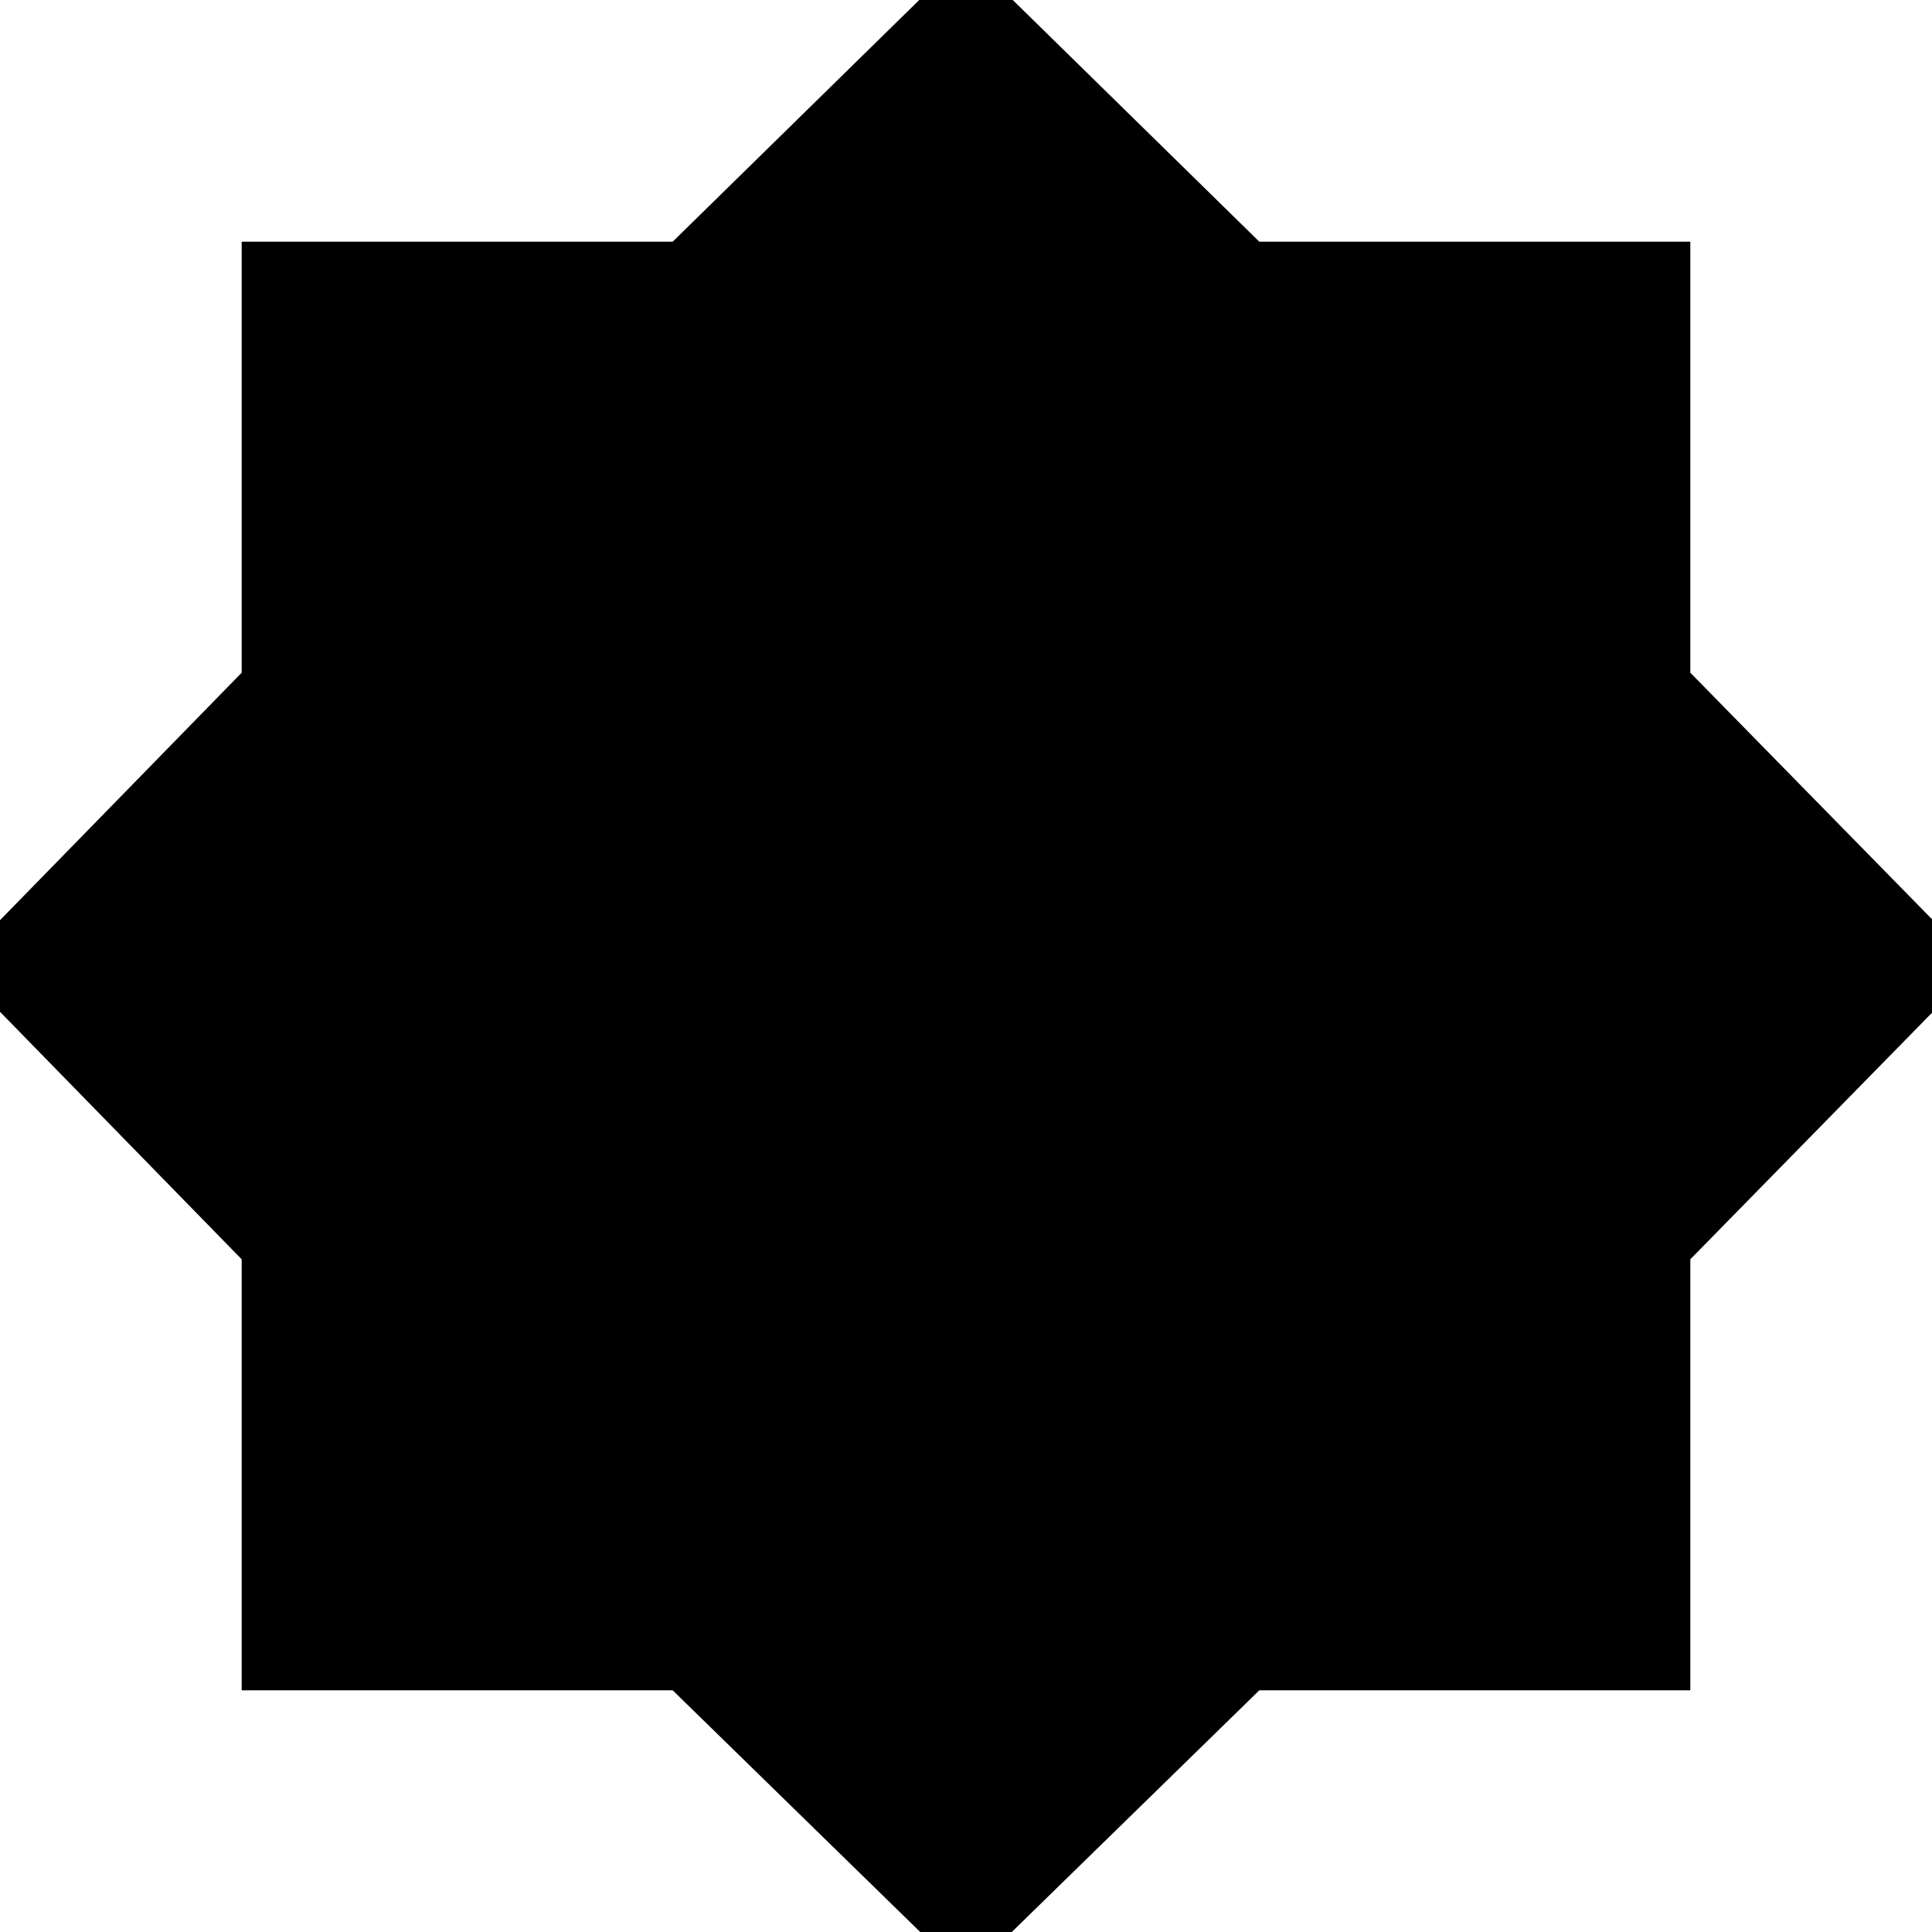 <svg xmlns="http://www.w3.org/2000/svg" height="24" viewBox="0 -960 960 960" width="24"><path d="M480 22.22 334.26-120.09H120.09v-214.17L-22.22-480l142.31-145.74v-214.17h214.17L480-982.78l145.74 142.87h214.17v214.17L982.78-480 839.91-334.26v214.17H625.74L480 22.22Z"/></svg>